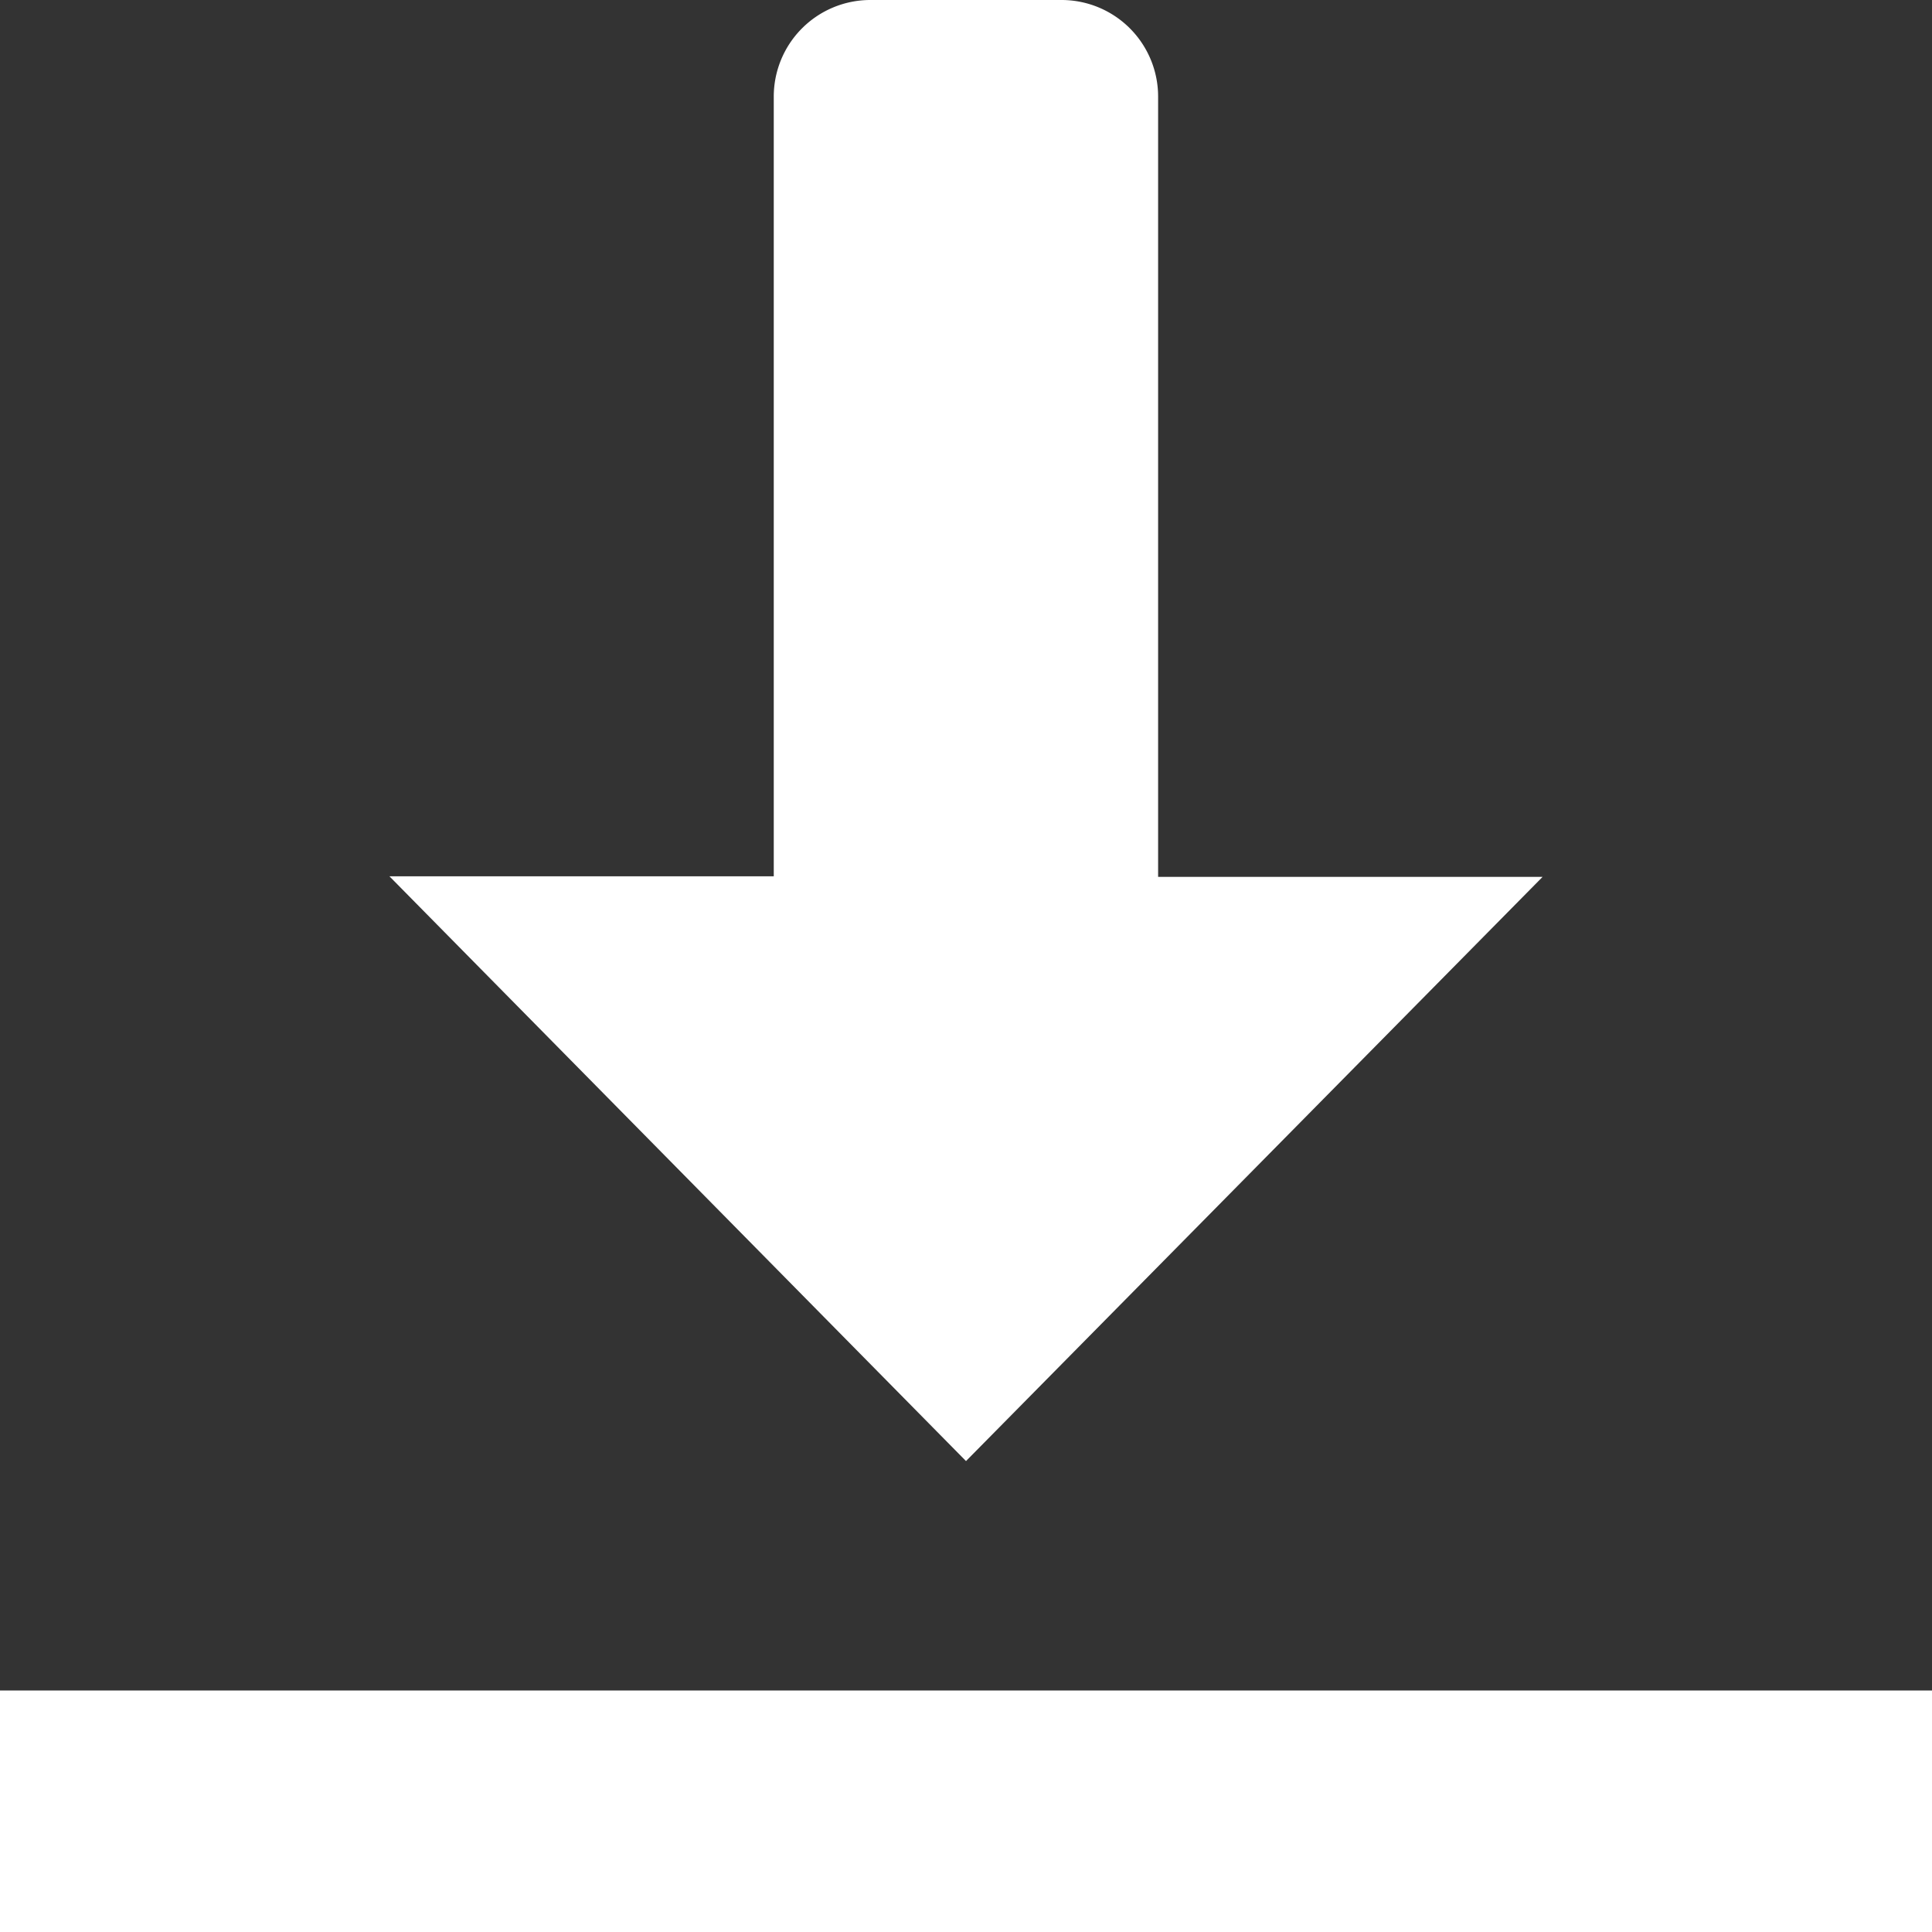 <svg id="icons8-download_1_" data-name="icons8-download (1)" xmlns="http://www.w3.org/2000/svg" width="16" height="16" viewBox="0 0 16 16">
  <rect x="0" y="0" width="16" height="16" fill="#333333" stroke="none"/>
  <path id="Path_271" data-name="Path 271" d="M9.183,2.806V9.257H6L10.775,14.1l4.775-4.838H12.366V2.806A.8.8,0,0,0,11.57,2H9.979A.8.8,0,0,0,9.183,2.806Z" transform="translate(-2.775 -2)" fill="#fff"/>
  <path id="Path_272" data-name="Path 272" d="M2,21H18" transform="translate(-2 -6)" fill="none" stroke="#fff" stroke-miterlimit="10" stroke-width="2"/>
</svg>
